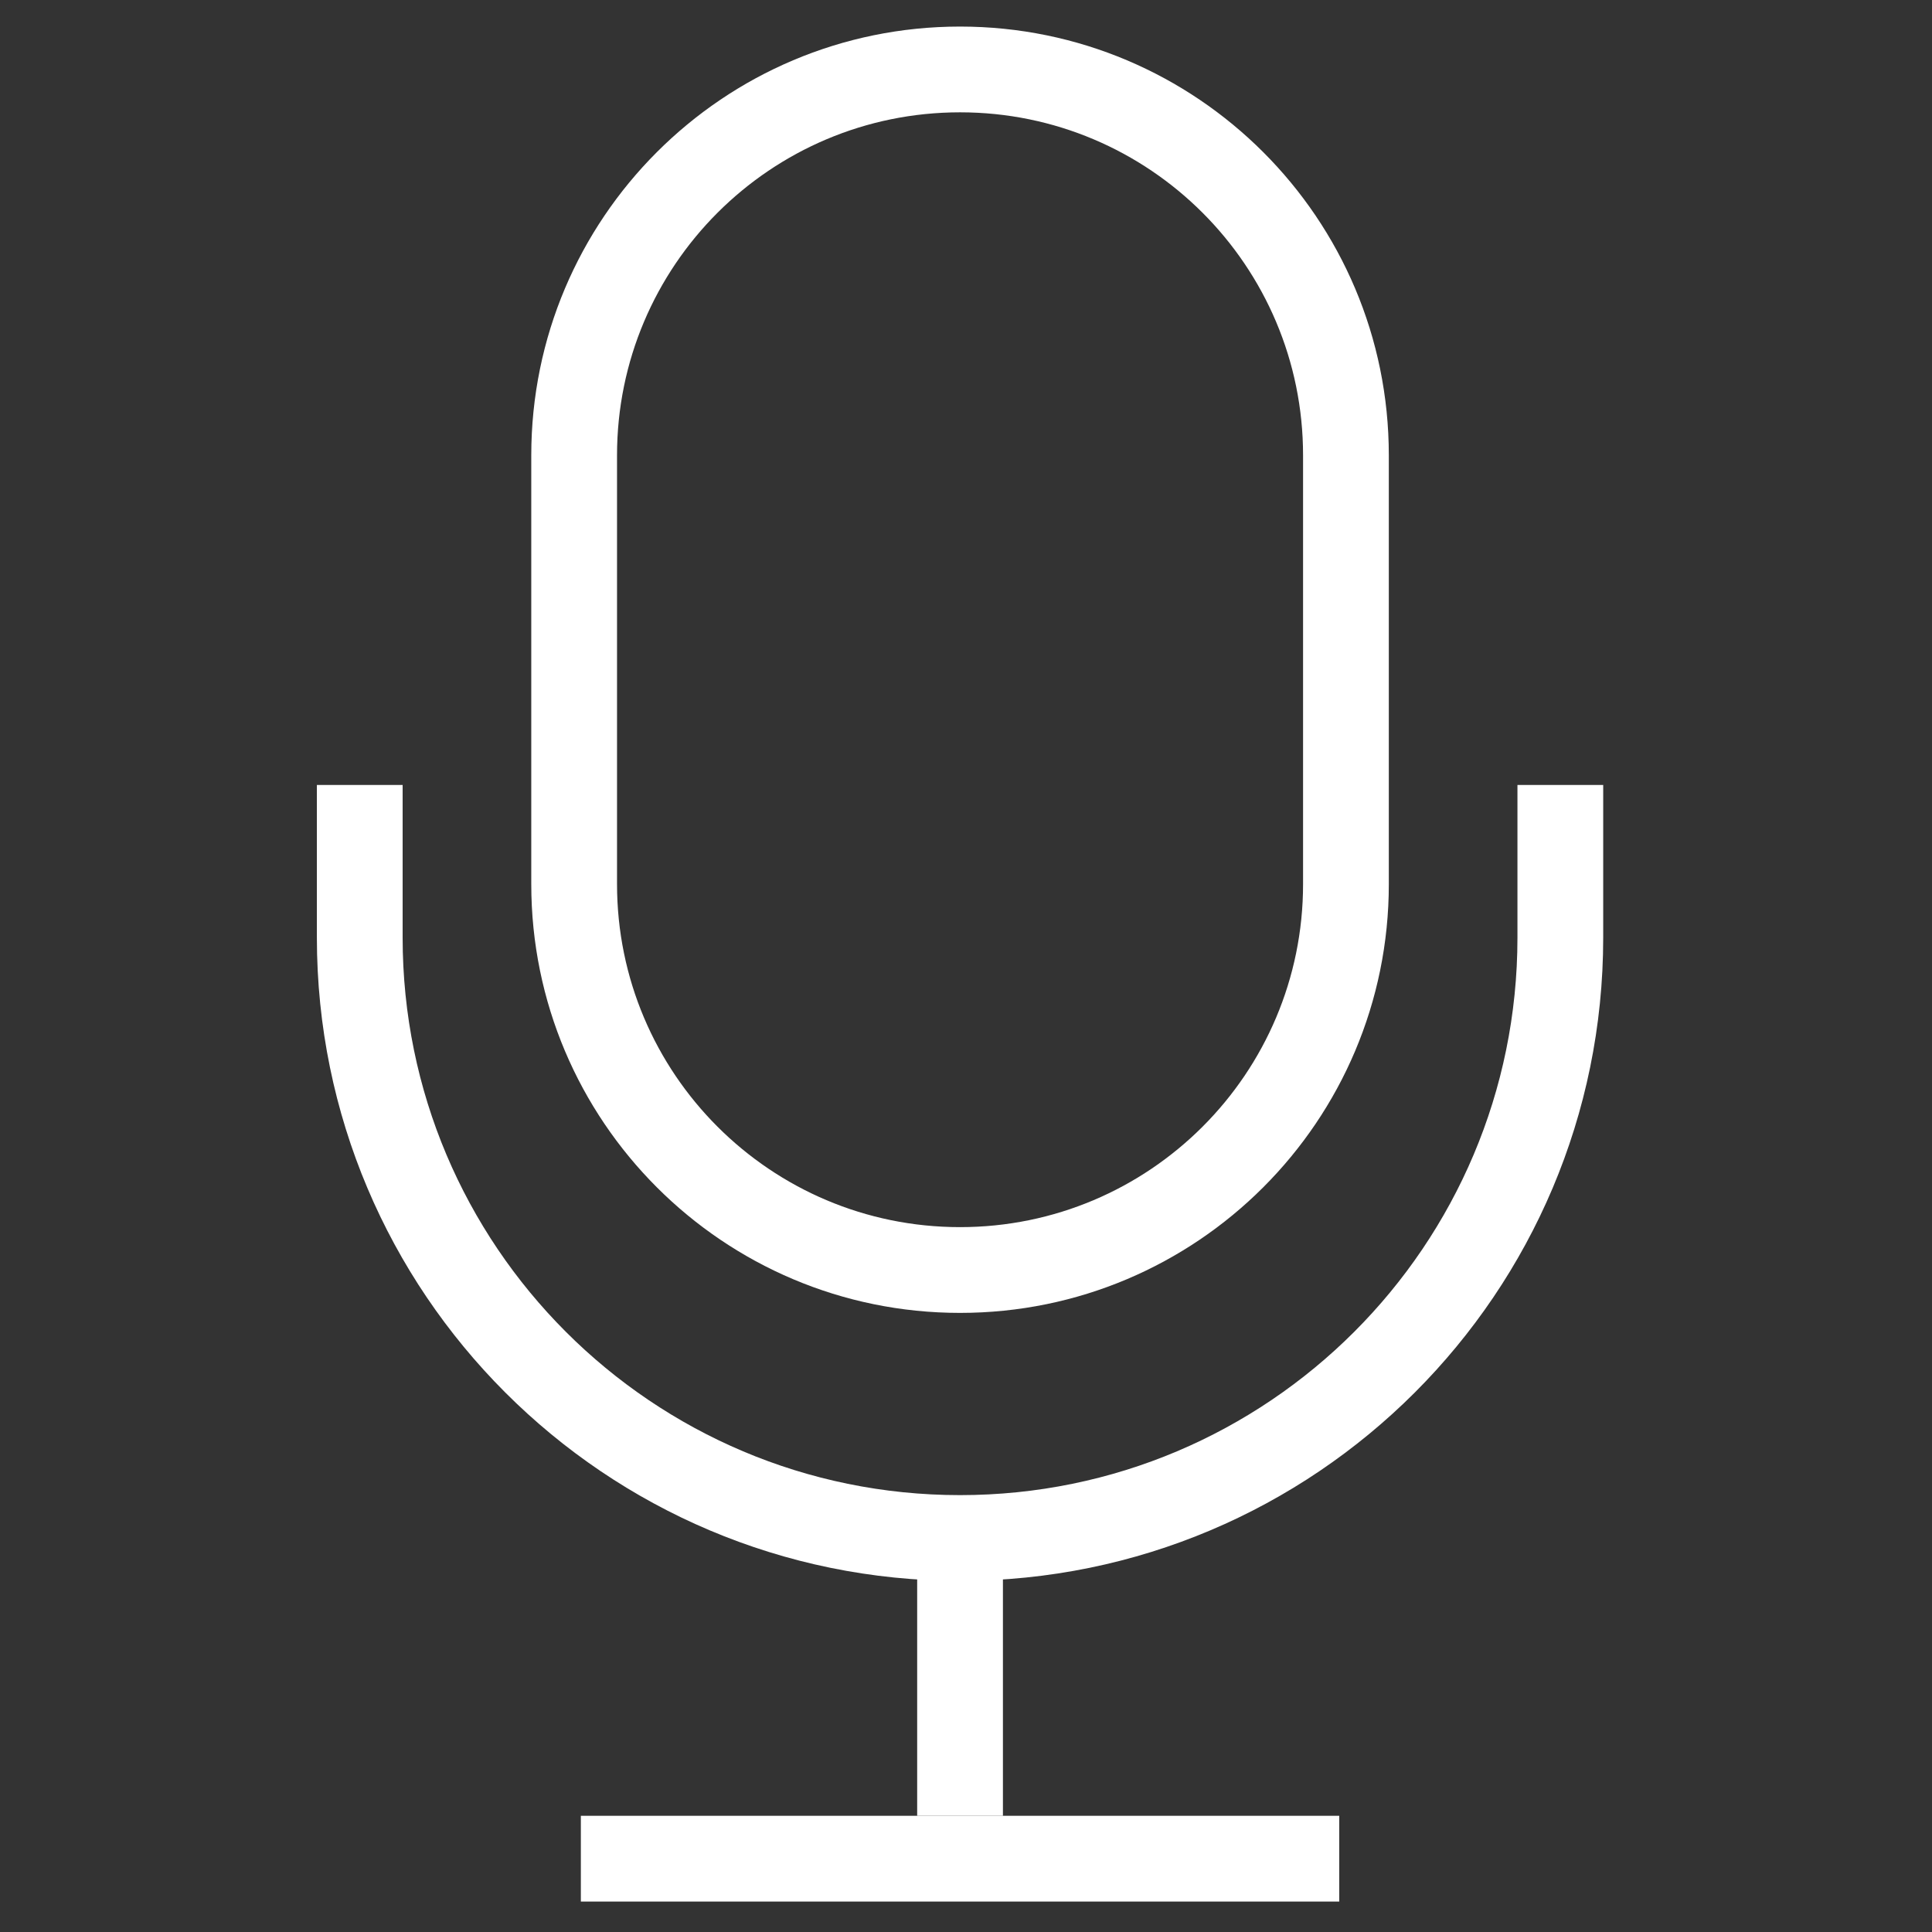 <?xml version="1.0" standalone="no"?><!DOCTYPE svg PUBLIC "-//W3C//DTD SVG 1.1//EN" "http://www.w3.org/Graphics/SVG/1.1/DTD/svg11.dtd"><svg t="1547537950119" class="icon" style="" viewBox="0 0 1024 1024" version="1.1" xmlns="http://www.w3.org/2000/svg" p-id="18842" xmlns:xlink="http://www.w3.org/1999/xlink" width="200" height="200"><rect x="0" y="0" width="1024" height="1024" fill="#333333" stroke="none"/><defs><style type="text/css"></style></defs><path d="M508.844 14.08c-125.524 0-227.26 101.745-227.26 227.26l0 227.26c0 125.513 101.734 227.26 227.26 227.26 125.504 0 227.26-101.746 227.26-227.26L736.104 241.34C736.102 115.825 634.348 14.08 508.844 14.08zM690.651 468.599c0 100.415-81.404 181.807-181.807 181.807-100.424 0-181.807-81.393-181.807-181.807L327.036 241.34c0-100.415 81.384-181.807 181.807-181.807 100.403 0 181.807 81.393 181.807 181.807L690.651 468.599z" p-id="18843" fill="#ffffff"></path><path d="M804.28 416.045l0 80.961c0 163.165-132.271 295.438-295.437 295.438-163.163 0-295.438-132.271-295.438-295.438l0-80.961-45.452 0 0 80.961c0 188.266 152.625 340.89 340.89 340.89 188.266 0 340.89-152.623 340.89-340.89l0-80.961L804.28 416.045z" p-id="18844" fill="#ffffff"></path><path d="M486.118 836.64l45.452 0 0 125.772-45.452 0 0-125.772Z" p-id="18845" fill="#ffffff"></path><path d="M307.862 962.412l401.965 0 0 45.452-401.965 0 0-45.452Z" p-id="18846" fill="#ffffff"></path></svg>